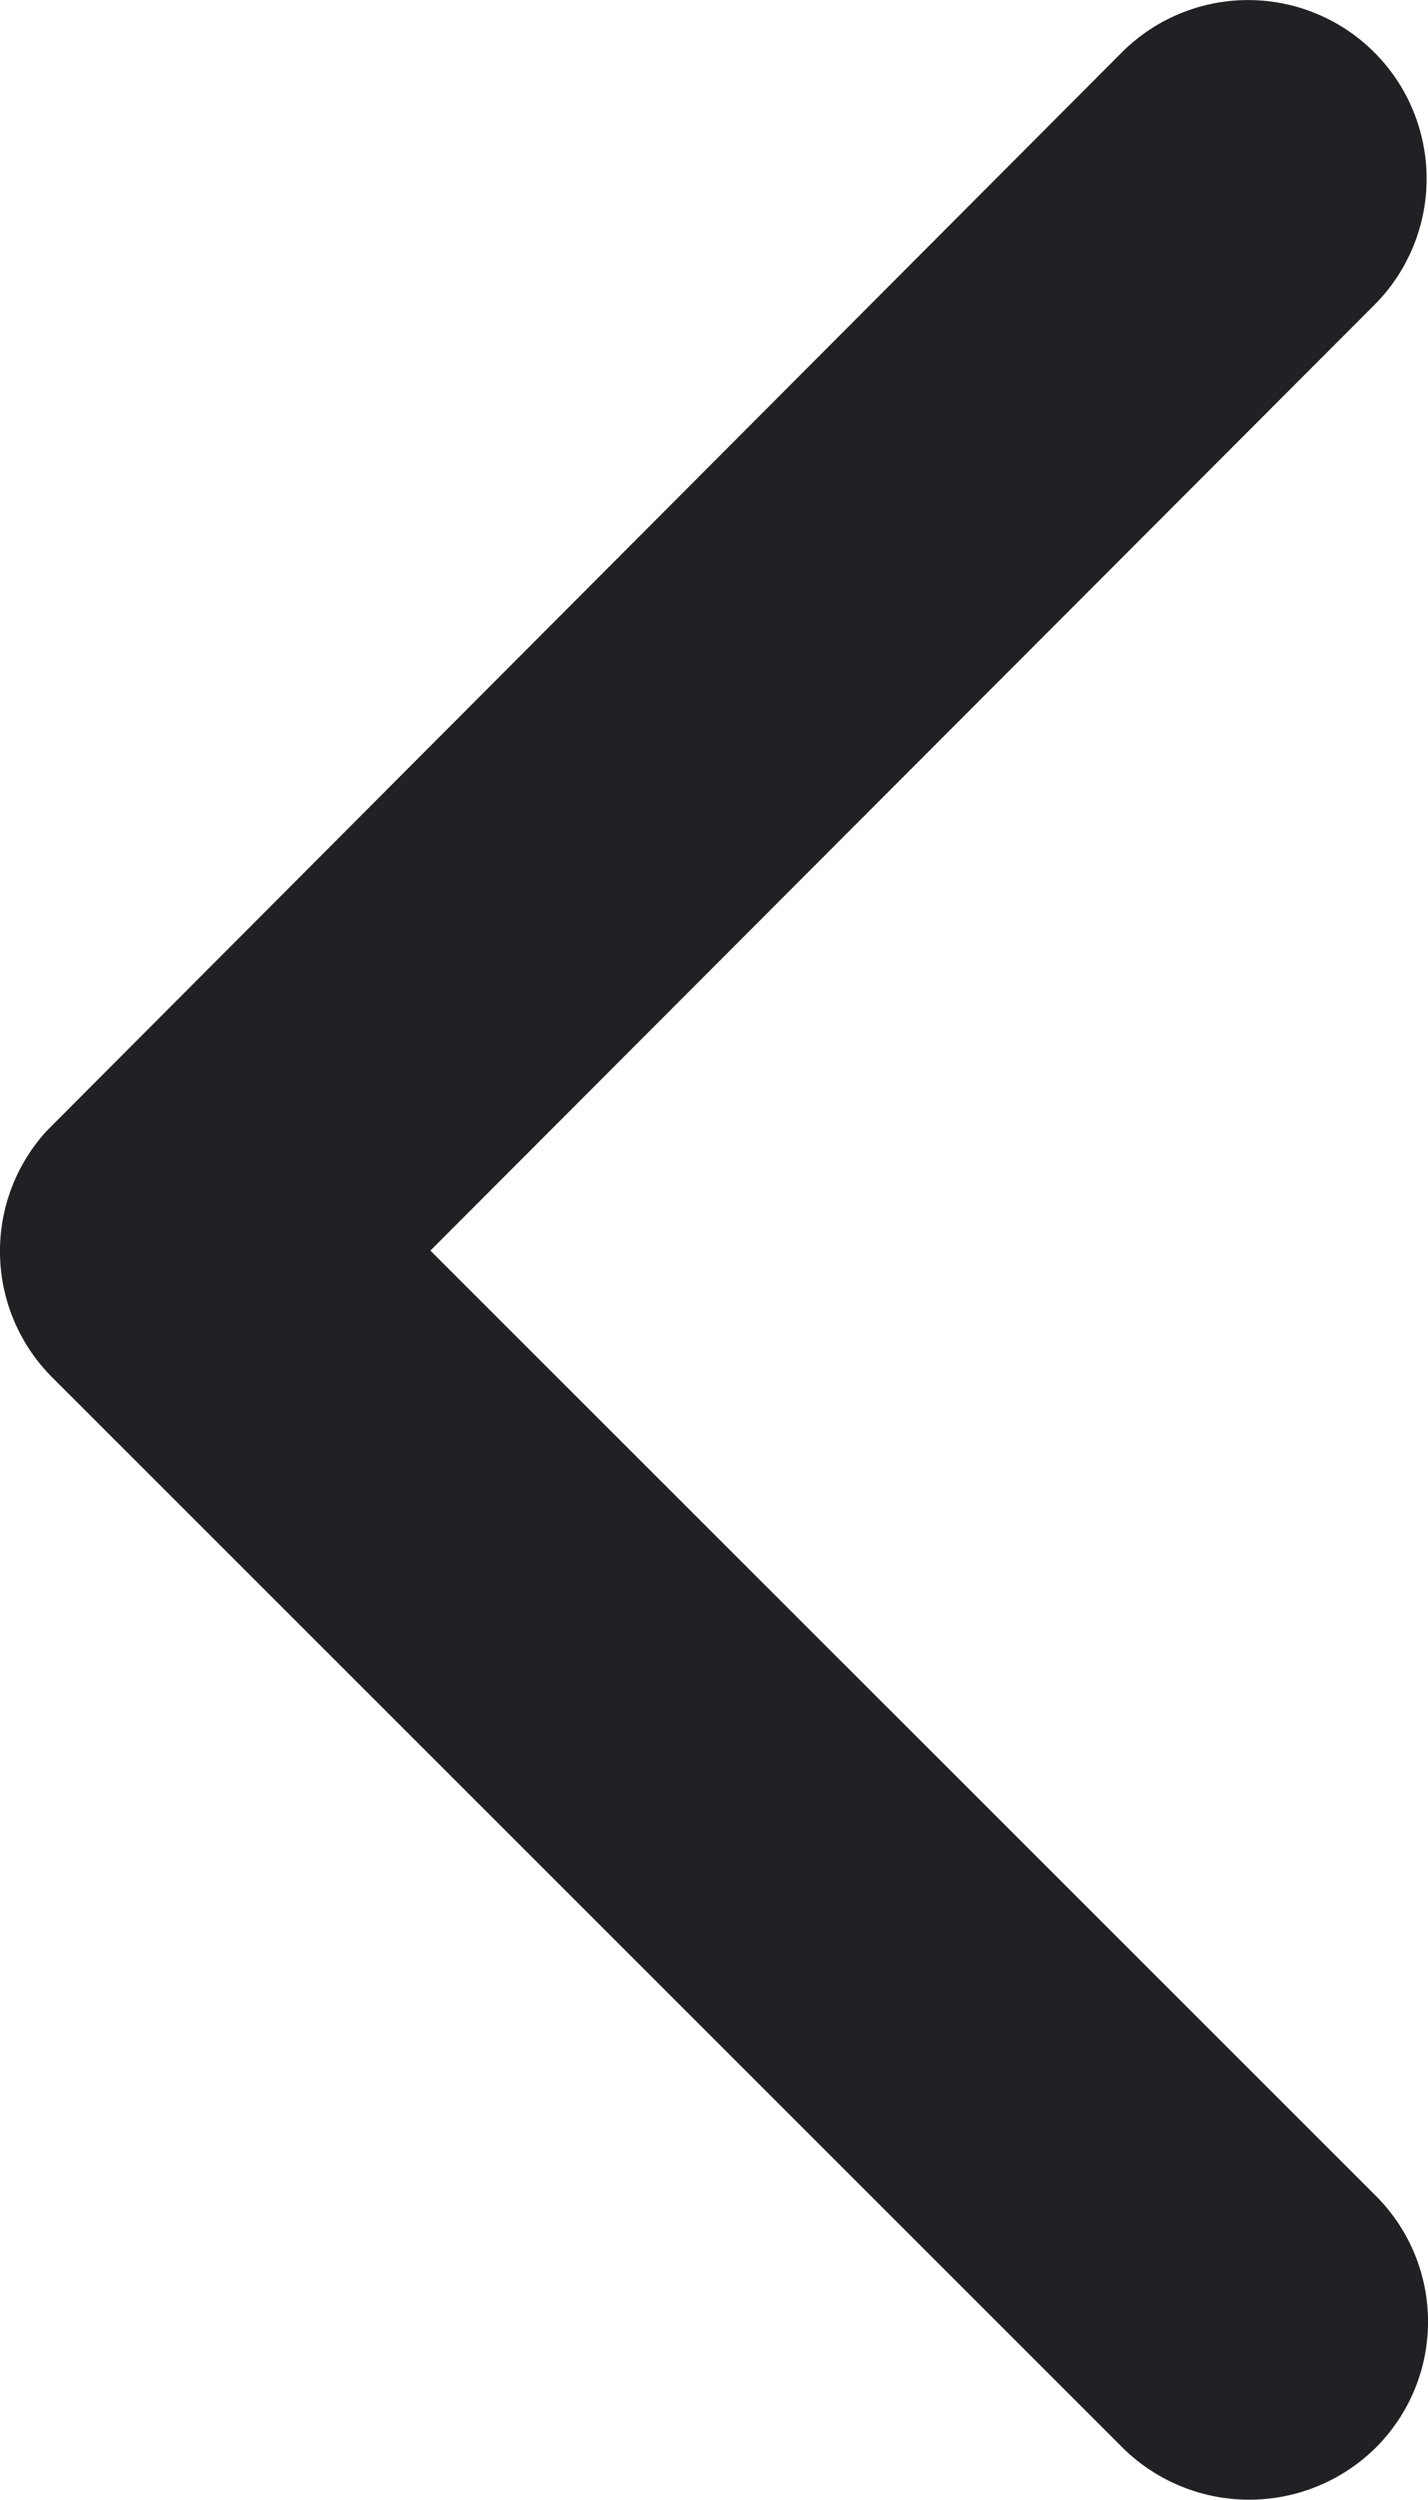 <svg id="arrow" xmlns="http://www.w3.org/2000/svg" width="9.104" height="15.927" viewBox="0 0 9.104 15.927">
  <path id="Icon_ionic-ios-arrow-down" data-name="Icon ionic-ios-arrow-down" d="M7.968,6.36,13.989.334a1.133,1.133,0,0,1,1.607,0,1.148,1.148,0,0,1,0,1.612L8.774,8.773a1.136,1.136,0,0,1-1.569.033L.335,1.953A1.138,1.138,0,0,1,1.942.341Z" transform="translate(9.104) rotate(90)" fill="#202124"/>
</svg>
